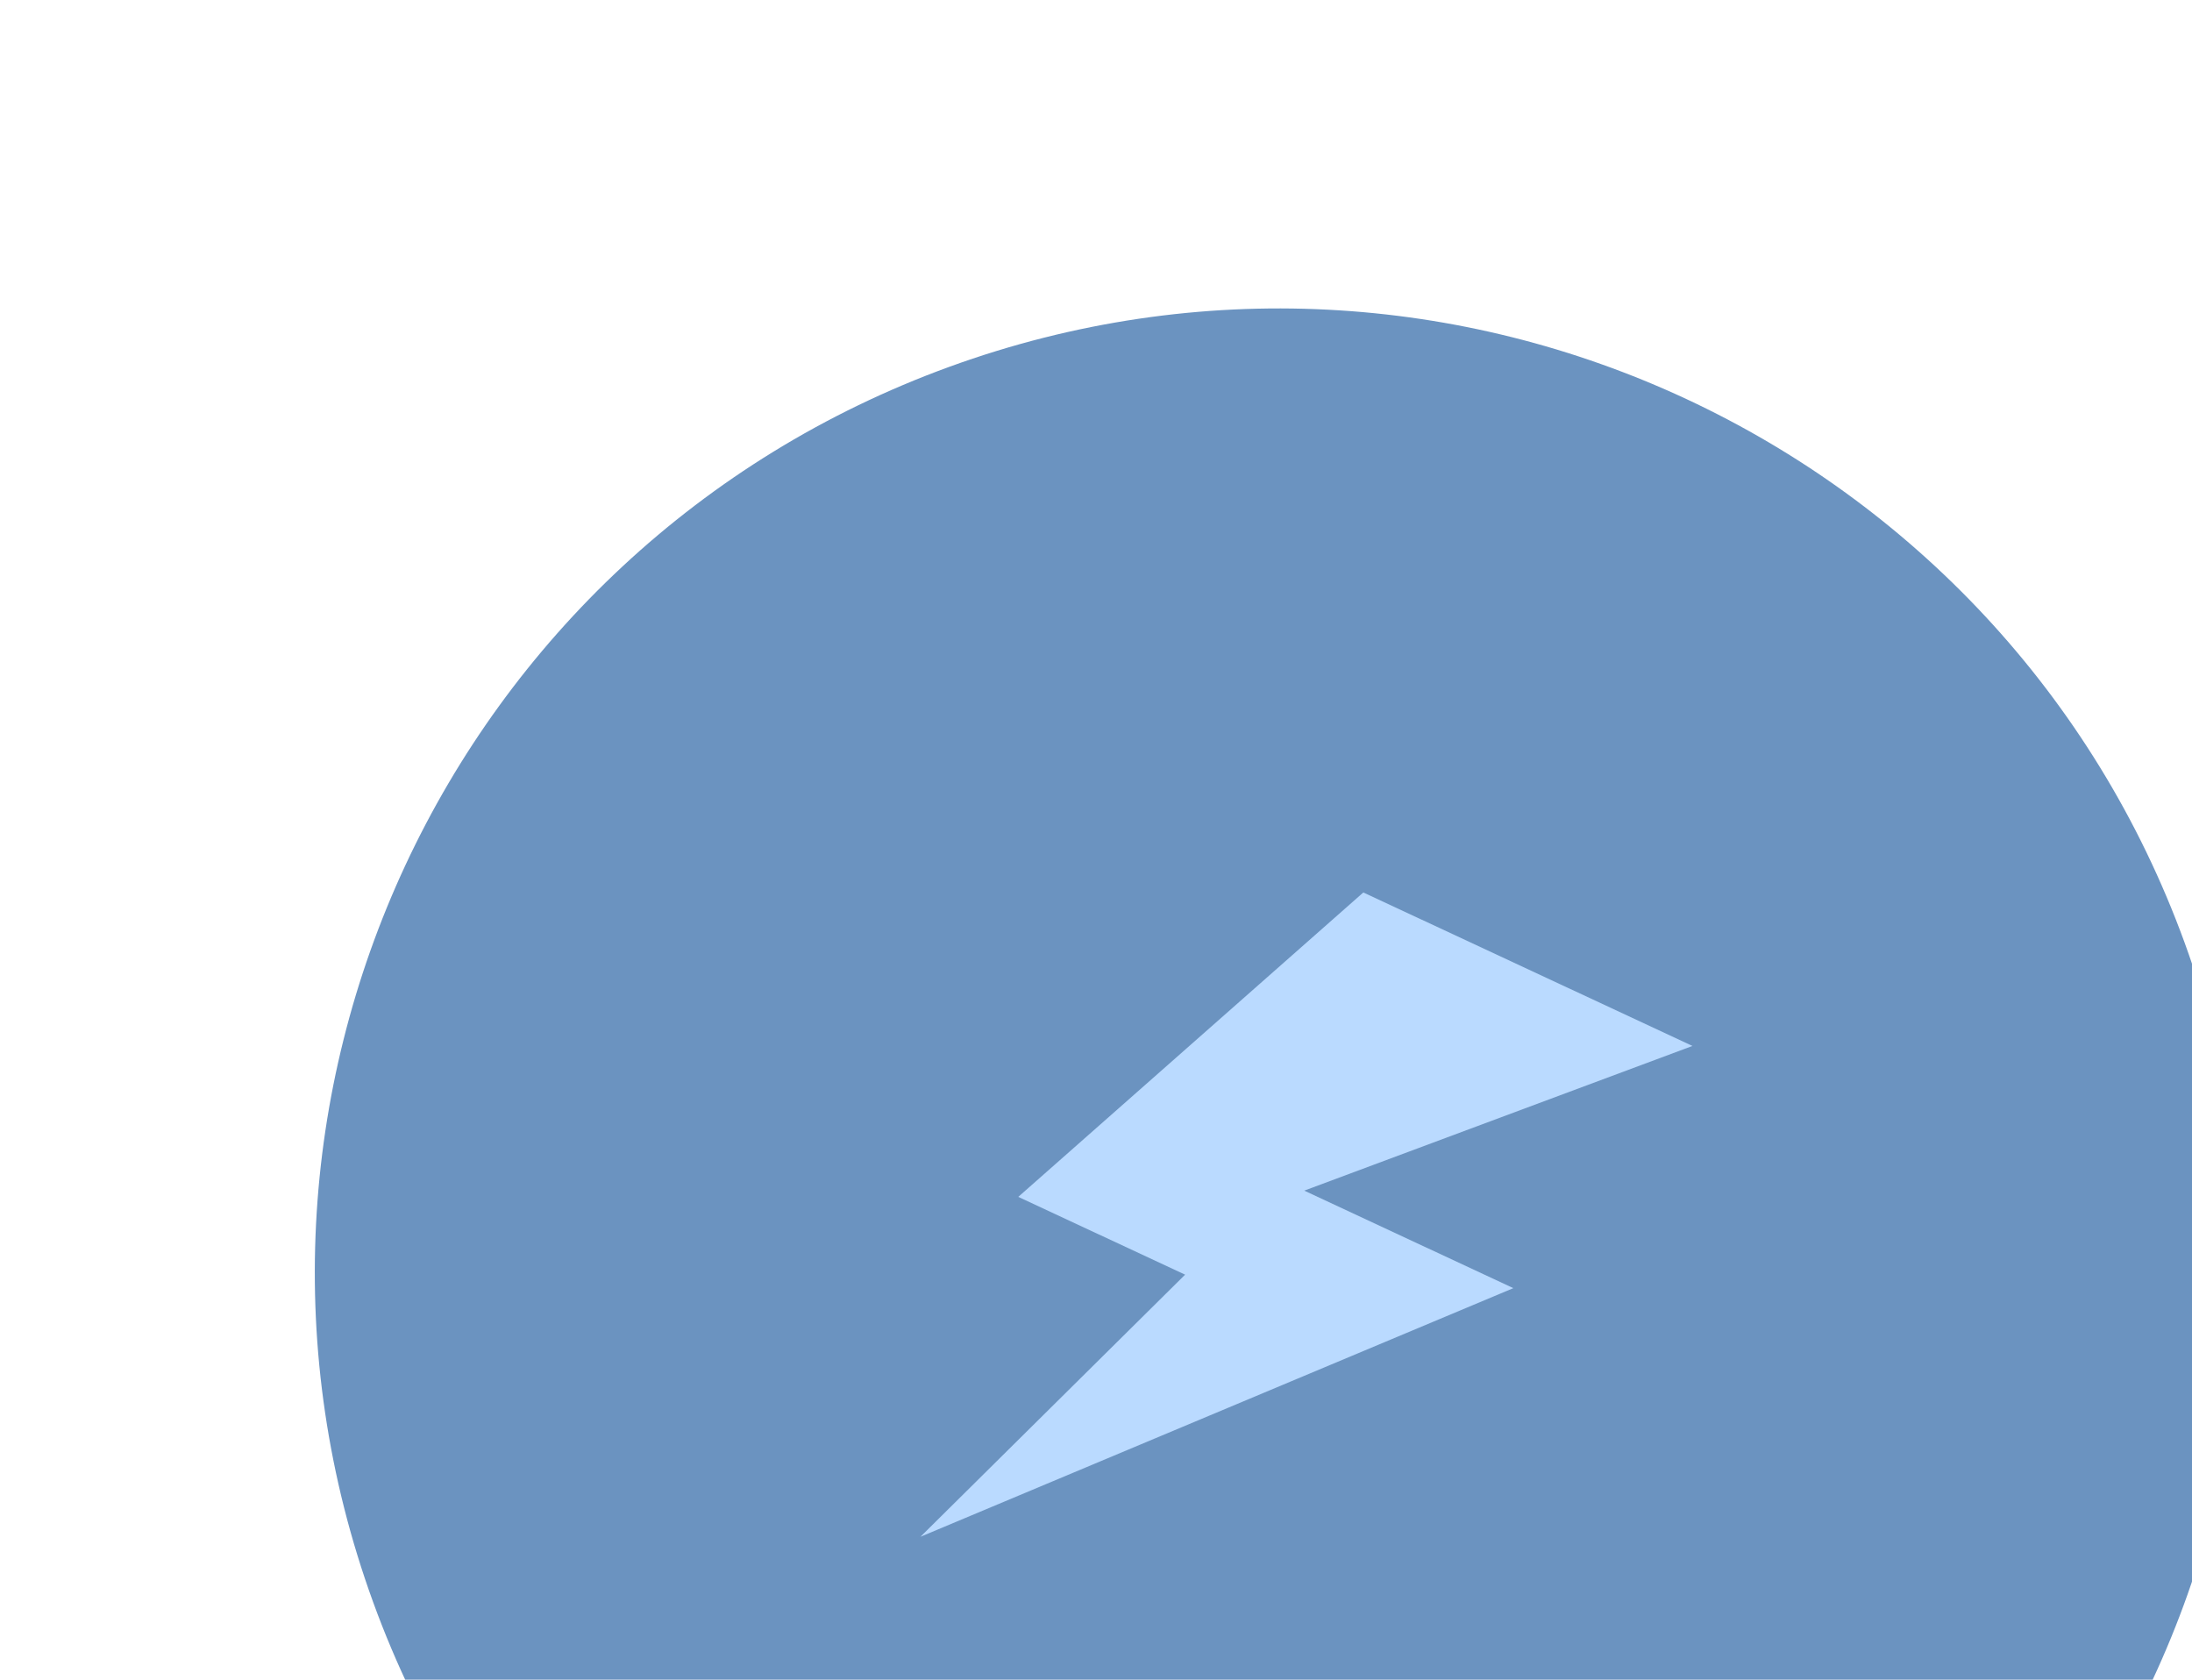 <svg width="154" height="118" viewBox="0 0 154 118" fill="none" xmlns="http://www.w3.org/2000/svg">
<path d="M153.488 66.245C166.28 101.389 148.159 140.249 113.015 153.04C77.87 165.832 39.011 147.711 26.219 112.567C13.428 77.422 31.548 38.563 66.693 25.771C101.837 12.98 140.697 31.1 153.488 66.245Z" fill="#6B93C0"/>
<path d="M118.905 73.481L95.781 62.699L71.539 84.084L83.26 89.549L64.665 107.964L106.321 90.496L91.63 83.646L118.905 73.481Z" fill="#BADAFF"/>
</svg>
